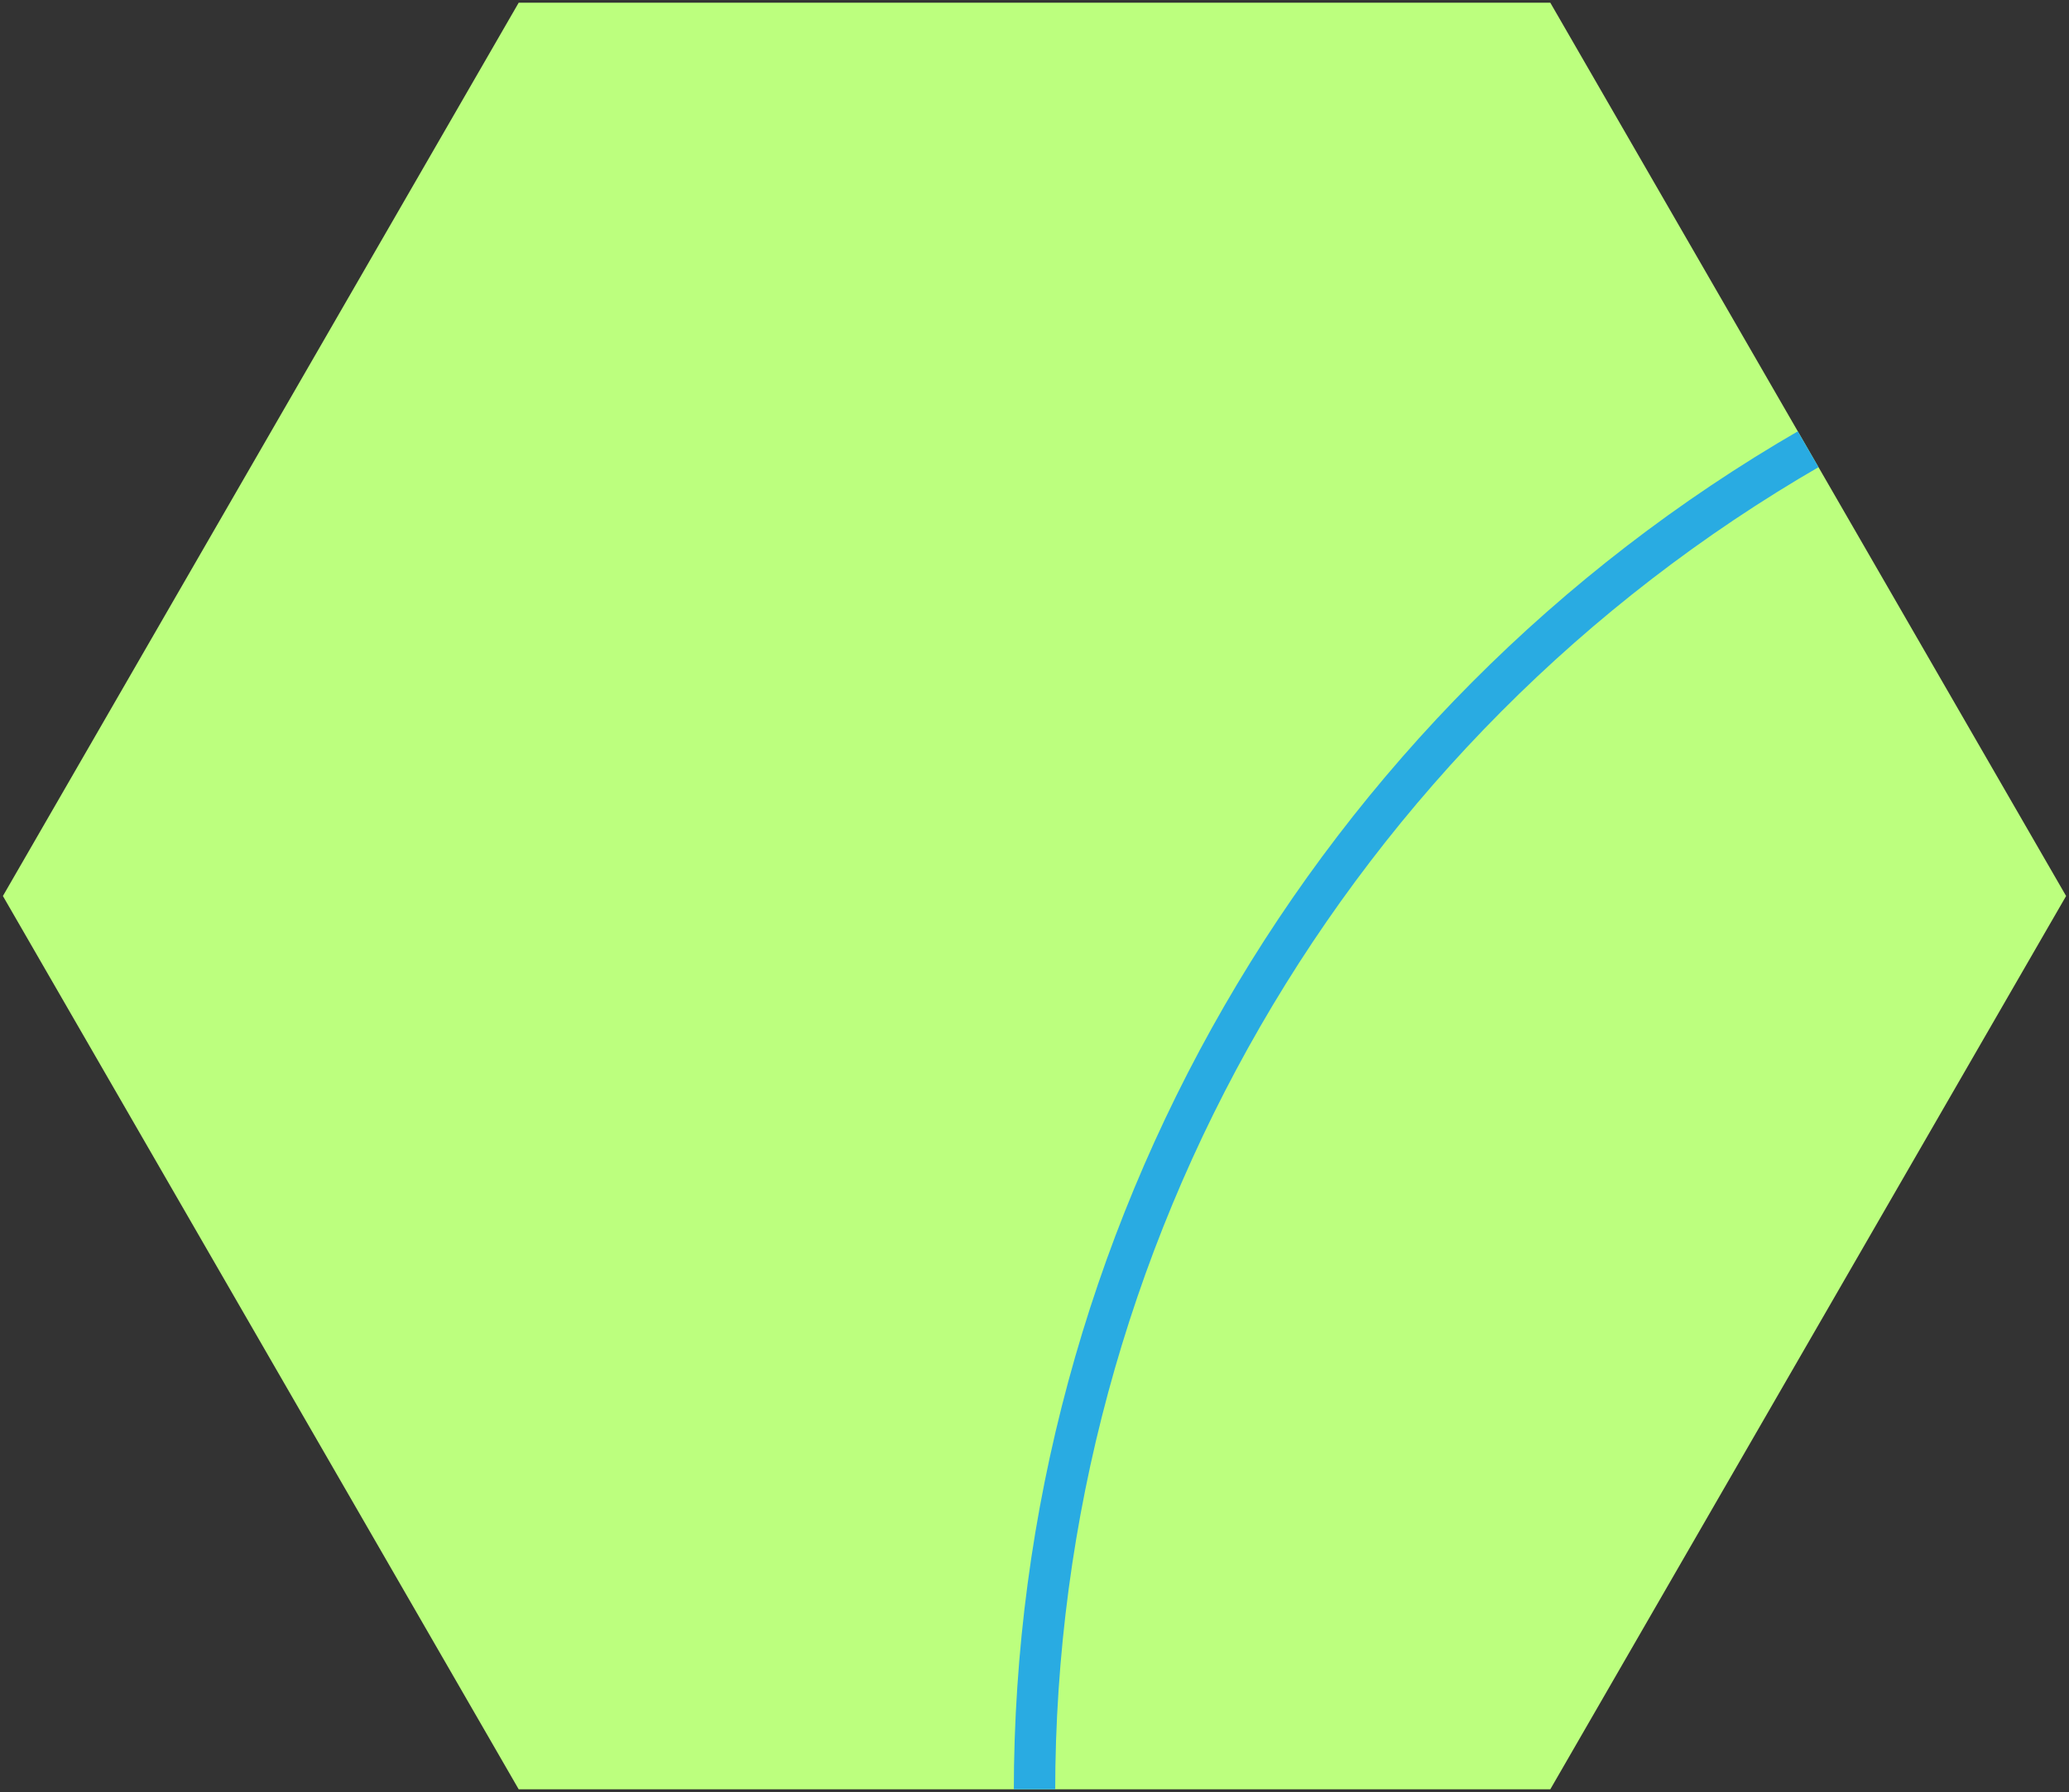 <svg xmlns="http://www.w3.org/2000/svg" viewBox="0 0 100 86.6">
  <rect x="0" y="0" width="100" height="86.6" fill="#333333" stroke="none"/>
  <defs>
    <style>
      .a {
        fill: #bcff7e;
      }
      .c {
        stroke: #29abe2;
        fill: none;
        stroke-width: 2;
        stroke-linecap: round;
      }
    </style>
    <clipPath id="hexClip">
      <polygon points="25.07 86.47 0.14 43.3 25.07 0.13 74.93 0.13 99.86 43.3 74.93 86.47 25.07 86.47"/>
    </clipPath>
  </defs>
  <g>
    <polygon class="a" points="25.07 86.47 0.14 43.3 25.07 0.13 74.93 0.13 99.86 43.3 74.93 86.47 25.07 86.47"/>
    <circle class="c" cx="125" cy="86.6" r="75" clip-path="url(#hexClip)"/>
  </g>
</svg>
